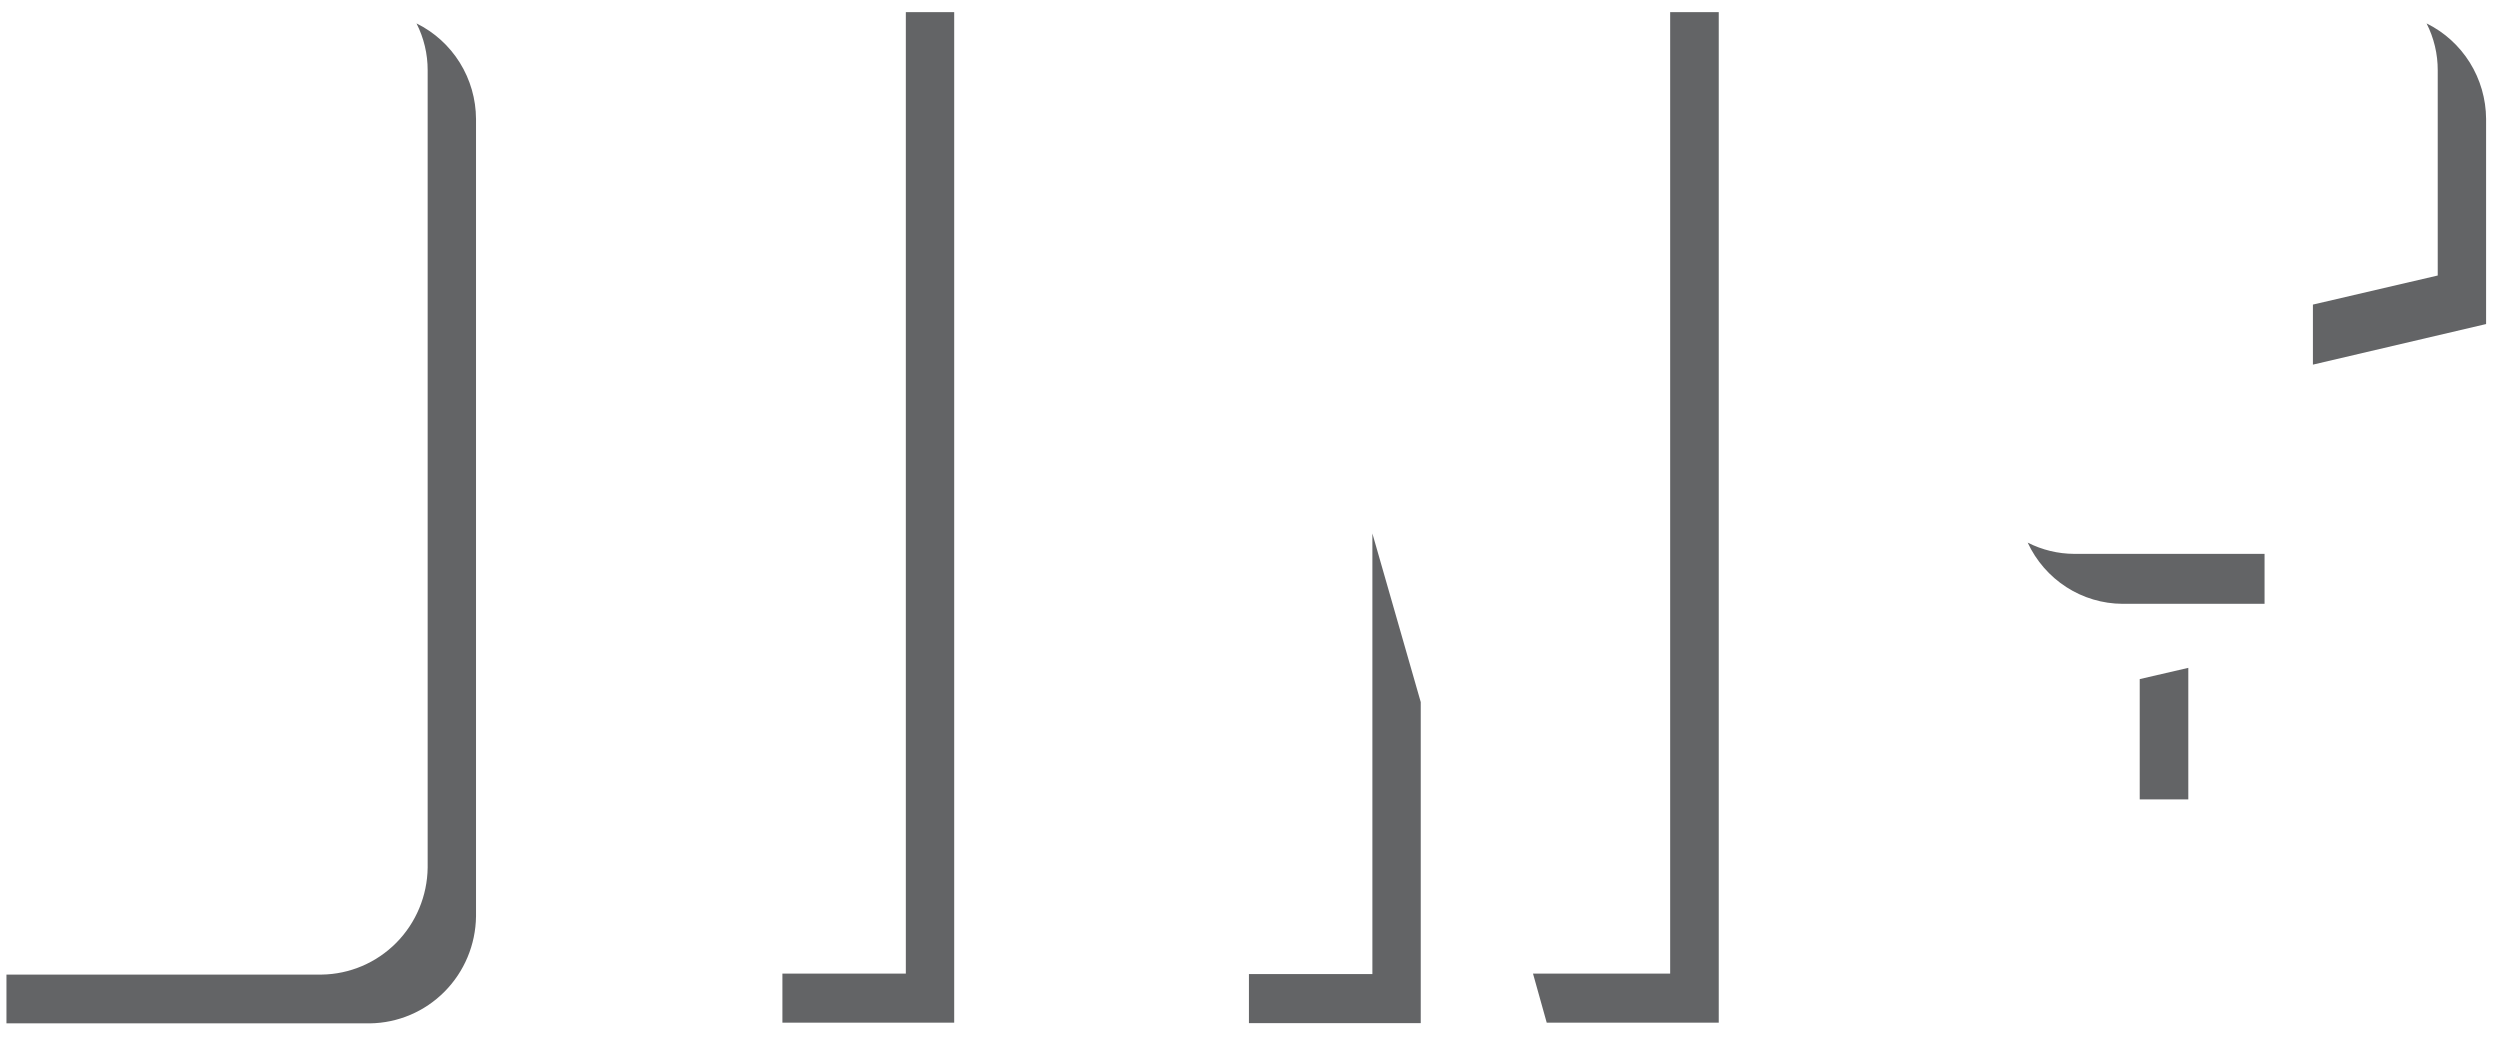 <svg width="108" height="45" viewBox="0 0 108 45" fill="none" xmlns="http://www.w3.org/2000/svg">
<path d="M17.993 1.011C18.311 1.638 18.477 2.333 18.475 3.038V37.482C18.459 38.702 17.972 39.868 17.117 40.731C16.261 41.594 15.105 42.086 13.896 42.102H0.279V44.209H15.985C17.194 44.193 18.35 43.701 19.205 42.838C20.061 41.975 20.548 40.809 20.564 39.589V5.145C20.561 4.282 20.318 3.438 19.864 2.708C19.409 1.977 18.761 1.39 17.993 1.011ZM39.132 0.525V42.061H33.8V44.178H41.221V0.525H39.132ZM72.151 0.525V42.061H66.226L66.818 44.178H74.25V0.525H72.151ZM59.287 23.046V42.081H53.954V44.199H61.376V30.33L59.287 23.046ZM91.693 26.085H97.829V23.927H89.604C88.906 23.924 88.219 23.757 87.596 23.441C87.961 24.227 88.539 24.894 89.265 25.362C89.99 25.83 90.832 26.081 91.693 26.085ZM94.535 28.851L92.436 29.337V34.534H94.535V28.851ZM104.828 1.011C105.146 1.638 105.312 2.333 105.31 3.038V11.902L99.918 13.158V15.752L107.399 13.999V5.135C107.394 4.274 107.15 3.432 106.696 2.703C106.242 1.975 105.595 1.389 104.828 1.011Z" fill="#636466"/>
</svg>
